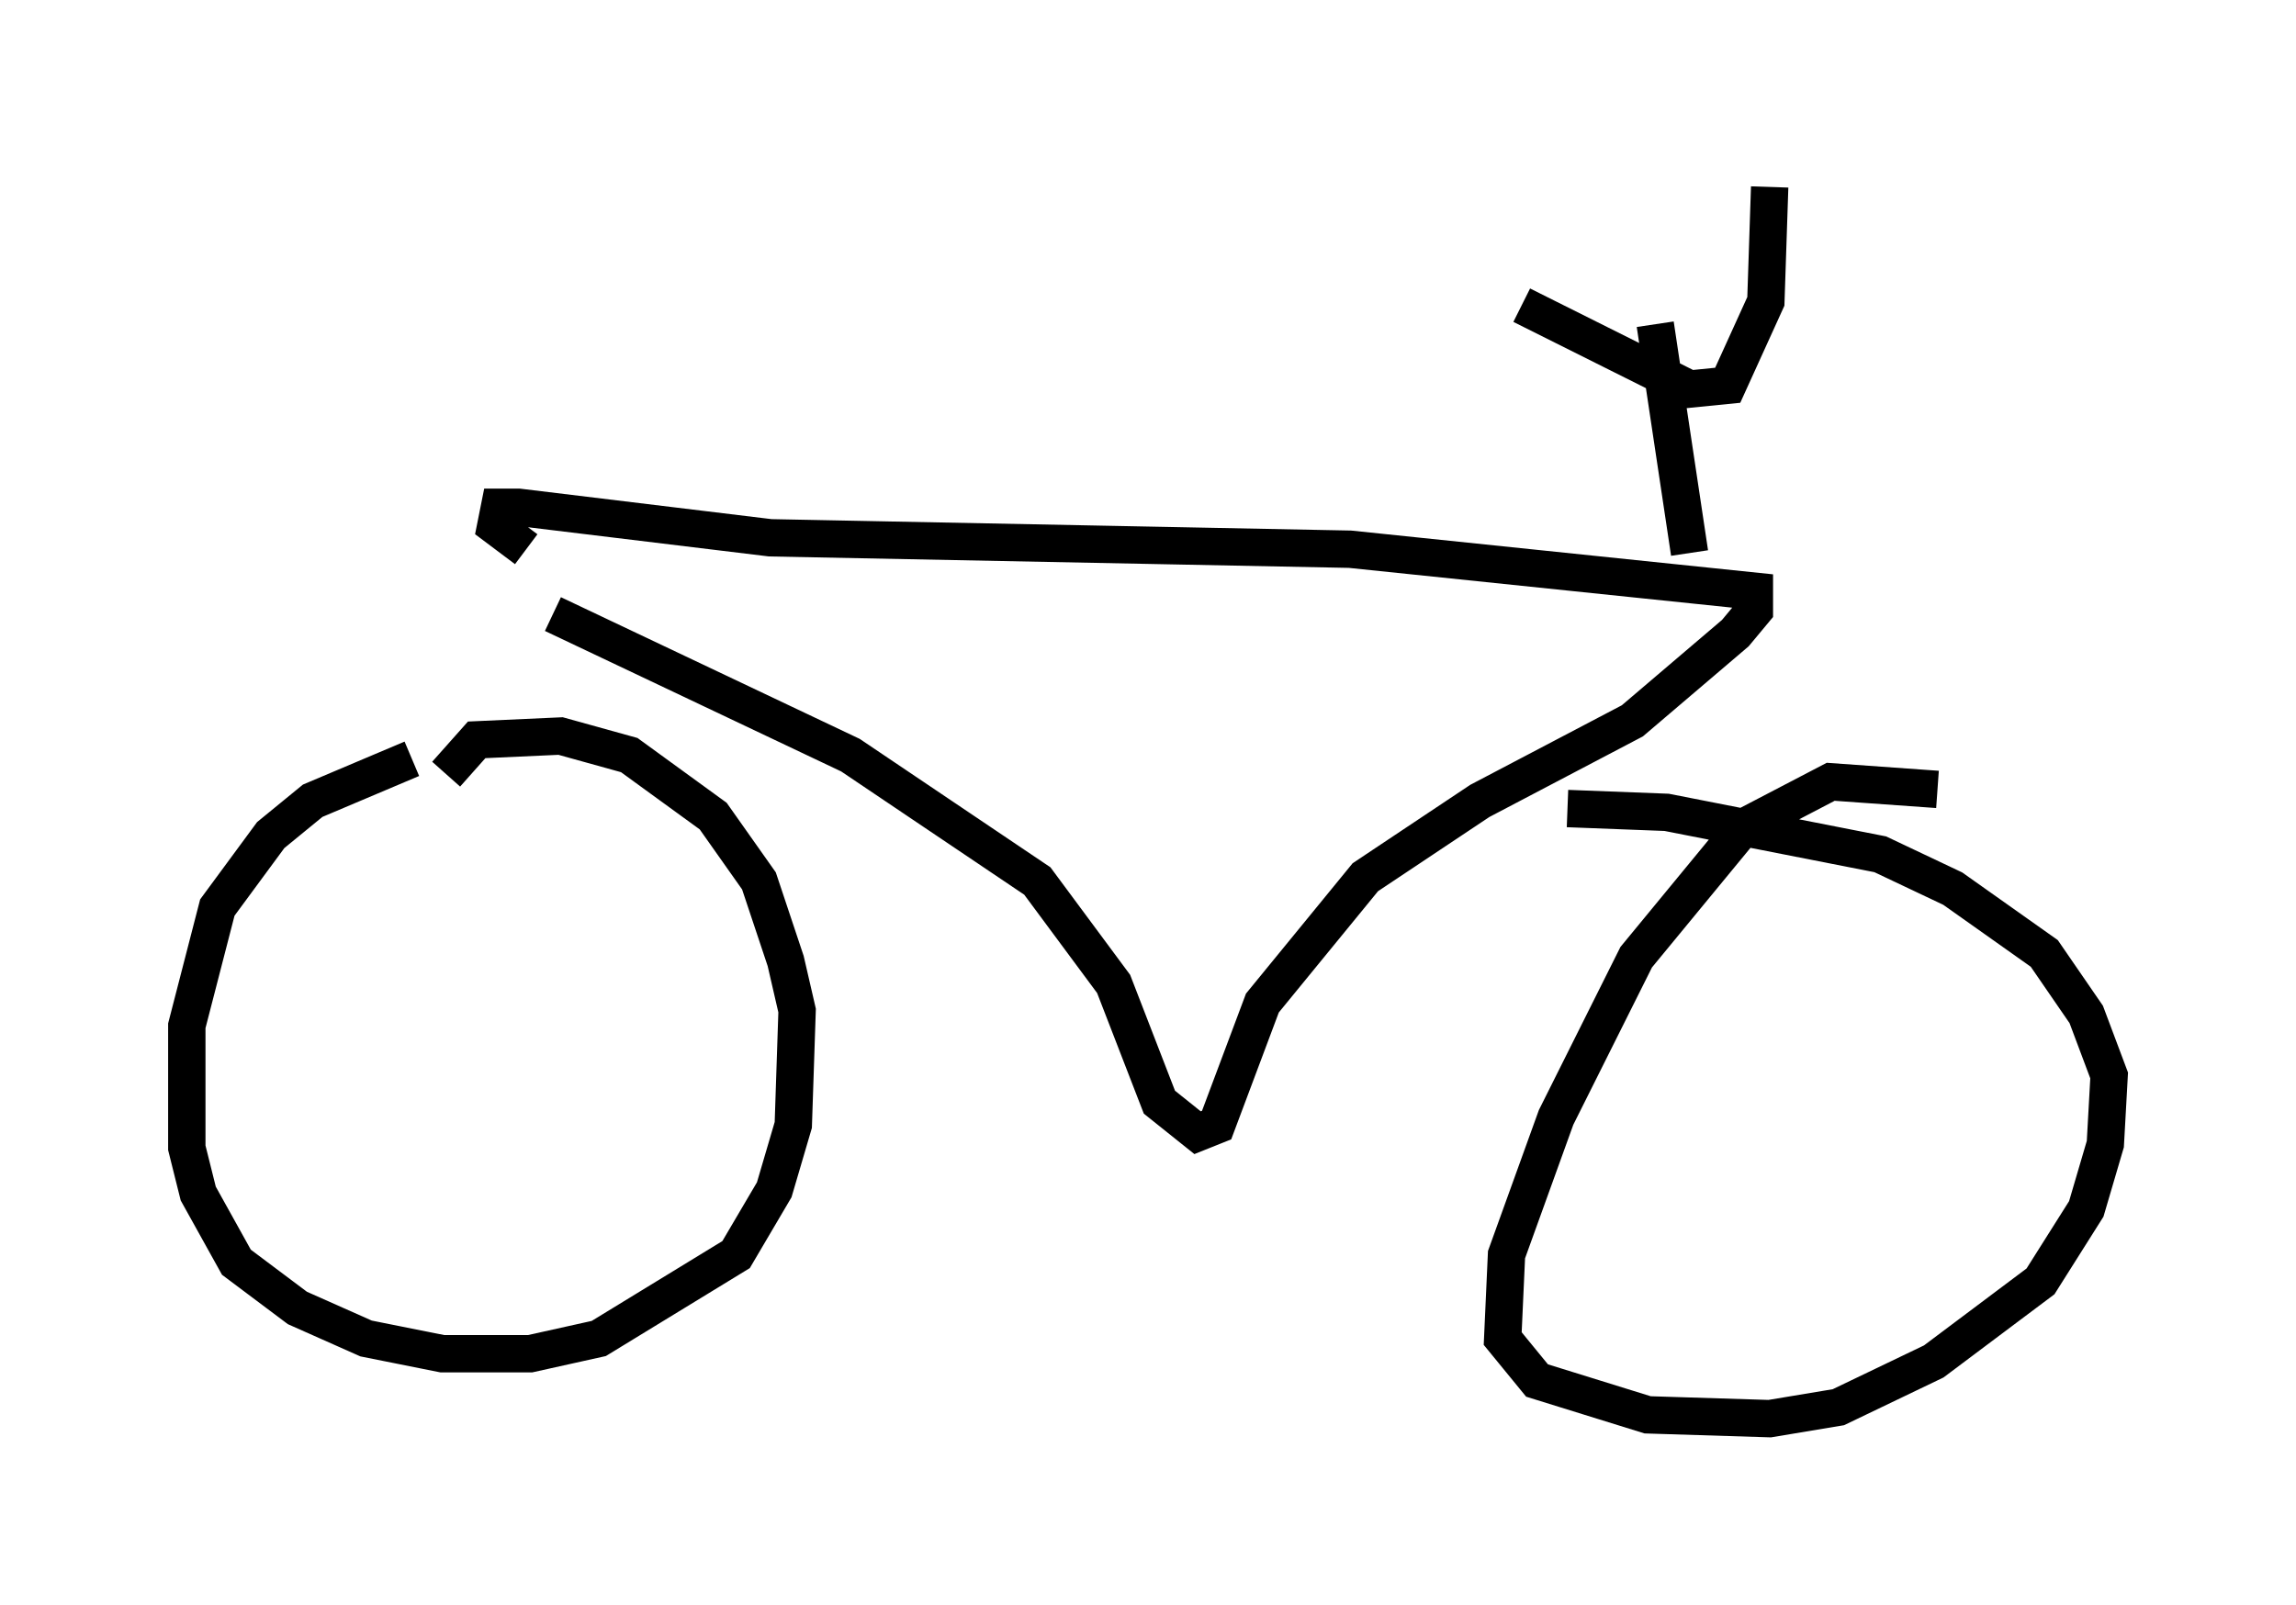 <?xml version="1.0" encoding="utf-8" ?>
<svg baseProfile="full" height="42.973" version="1.1" width="61.451" xmlns="http://www.w3.org/2000/svg" xmlns:ev="http://www.w3.org/2001/xml-events" xmlns:xlink="http://www.w3.org/1999/xlink"><defs /><rect fill="white" height="42.973" width="61.451" x="0" y="0" /><path d="M12.044, 20.211 m-1.021, 0.102 l-2.654, 1.123 -1.123, 0.919 l-1.429, 1.94 -0.817, 3.165 l0.0, 3.267 0.306, 1.225 l1.021, 1.838 1.633, 1.225 l1.838, 0.817 2.042, 0.408 l2.348, 0.0 1.838, -0.408 l3.675, -2.246 1.021, -1.735 l0.51, -1.735 0.102, -3.063 l-0.306, -1.327 -0.715, -2.144 l-1.225, -1.735 -2.246, -1.633 l-1.838, -0.51 -2.246, 0.102 l-0.817, 0.919 m39.915, 0.408 l-2.858, -0.204 -2.348, 1.225 l-2.858, 3.471 -2.144, 4.288 l-1.327, 3.675 -0.102, 2.246 l0.919, 1.123 2.96, 0.919 l3.267, 0.102 1.838, -0.306 l2.552, -1.225 2.858, -2.144 l1.225, -1.94 0.51, -1.735 l0.102, -1.838 -0.613, -1.633 l-1.123, -1.633 -2.45, -1.735 l-1.94, -0.919 -5.717, -1.123 l-2.654, -0.102 m-27.154, -5.206 l7.963, 3.777 5.002, 3.369 l2.042, 2.756 1.225, 3.165 l1.021, 0.817 0.51, -0.204 l1.225, -3.267 2.756, -3.369 l3.063, -2.042 4.083, -2.144 l2.756, -2.348 0.51, -0.613 l0.0, -0.51 -10.821, -1.123 l-15.517, -0.306 -6.738, -0.817 l-0.51, 0.0 -0.102, 0.51 l0.817, 0.613 m31.136, 0.102 l-0.919, -6.125 m-3.573, -0.51 l4.492, 2.246 1.021, -0.102 l1.021, -2.246 0.102, -3.063 " fill="none" stroke="black" stroke-width="1" /></svg>